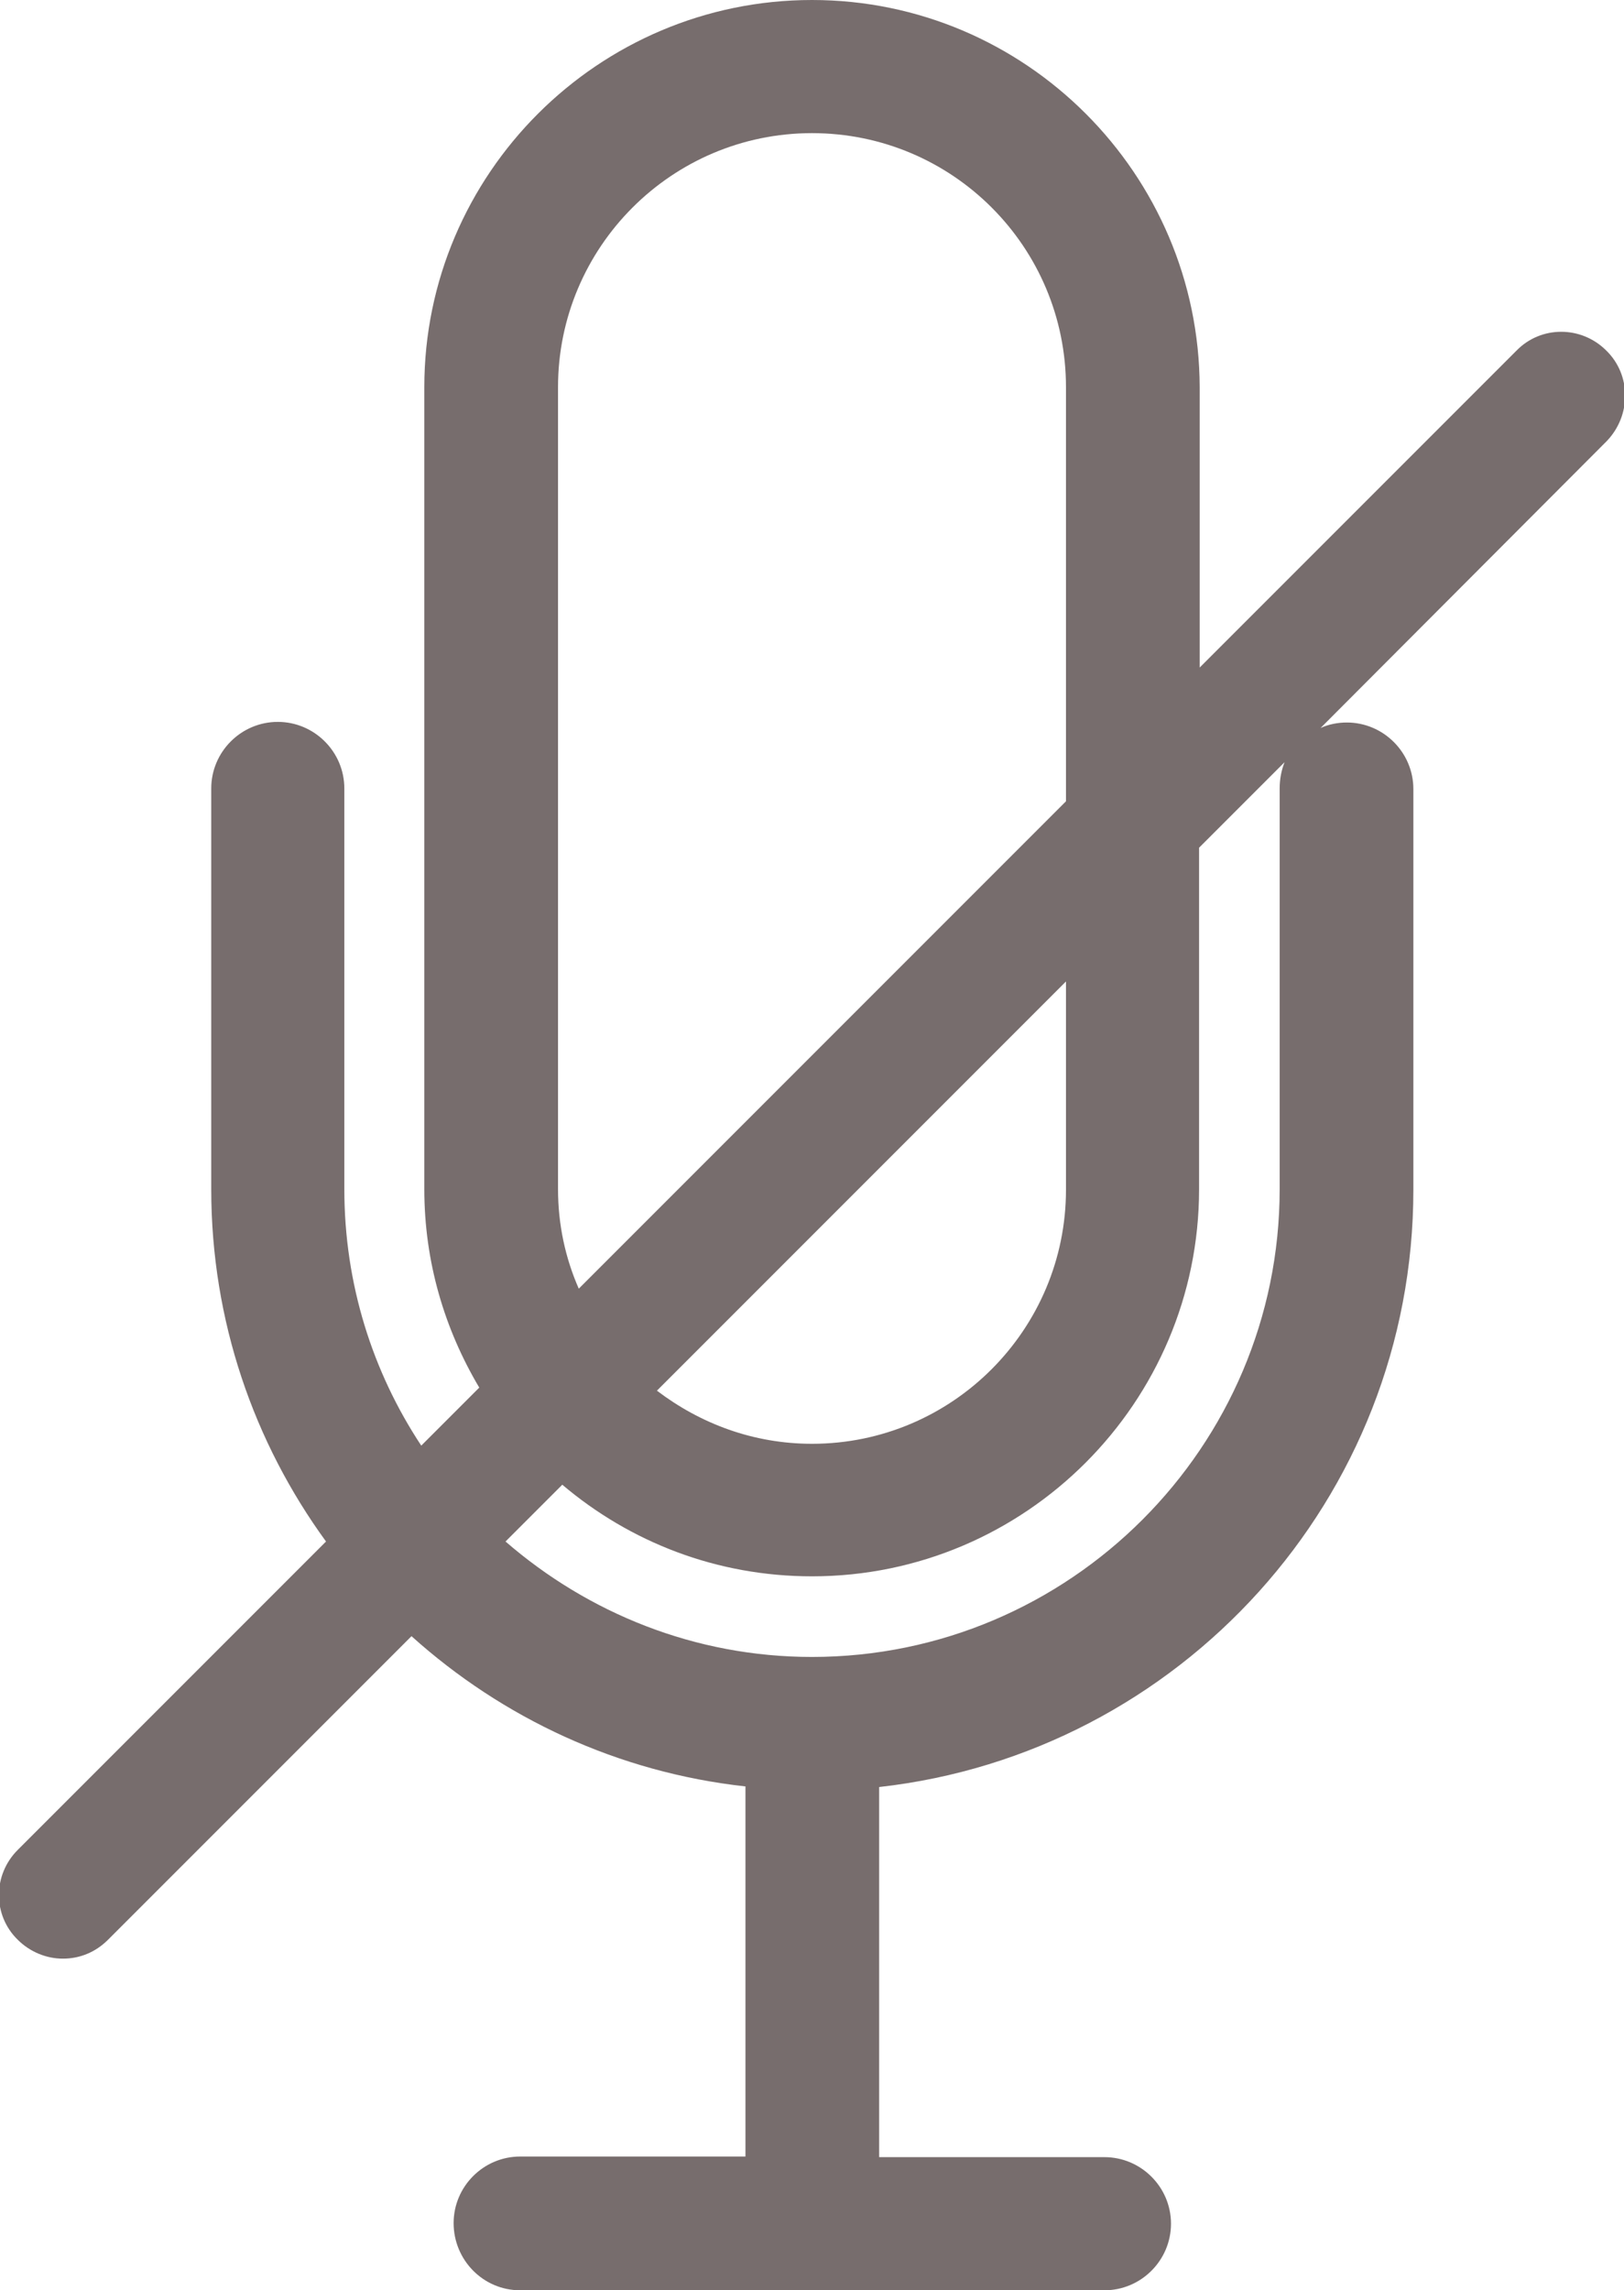<?xml version="1.0" encoding="utf-8"?>
<!-- Generator: Adobe Illustrator 28.1.0, SVG Export Plug-In . SVG Version: 6.00 Build 0)  -->
<svg version="1.1" id="Layer_1" xmlns="http://www.w3.org/2000/svg" xmlns:xlink="http://www.w3.org/1999/xlink" x="0px" y="0px"
	 viewBox="0 0 266 375" style="enable-background:new 0 0 266 375;" xml:space="preserve">
<style type="text/css">
	.st0{fill:#776D6D;}
</style>
<path class="st0" d="M263.1,57.4c-4.1-4.1-10.7-4.1-14.7,0l-51.9,51.9V63.4C196.4,28.5,168,0,133,0S69.5,28.5,69.5,63.4v131.3
	c0,11.9,3.3,22.9,9,32.5l-9.5,9.5c-8-12.1-12.6-26.5-12.6-42v-65.6c0-6-4.9-10.9-10.9-10.9s-10.9,4.9-10.9,10.9v65.6
	c0,21.6,7,41.5,18.8,57.7L2.9,302.9c-4.1,4.1-4.1,10.7,0,14.7c2,2,4.7,3.1,7.4,3.1c2.7,0,5.3-1,7.4-3.1l49.7-49.7
	c14.9,13.4,33.8,22.3,54.7,24.6v60.6H85.2c-6,0-10.9,4.9-10.9,10.9S79.1,375,85.2,375h95.7c6,0,10.9-4.9,10.9-10.9
	s-4.9-10.9-10.9-10.9h-36.9v-60.6c49.2-5.5,87.5-47.2,87.5-97.8v-65.6c0-6-4.9-10.9-10.9-10.9c-1.5,0-3,0.3-4.3,0.9l46.9-47
	C267.2,68,267.2,61.4,263.1,57.4z M91.4,194.7V63.4c0-22.9,18.6-41.6,41.6-41.6s41.6,18.6,41.6,41.6v67.8L94.8,211
	C92.6,206,91.4,200.5,91.4,194.7z M174.6,160.7v34.1c0,22.9-18.6,41.6-41.6,41.6c-9.6,0-18.3-3.3-25.4-8.7L174.6,160.7z
	 M209.6,129.1v65.6c0,42.2-34.4,76.6-76.6,76.6c-19.2,0-36.7-7.2-50.2-18.9l9.3-9.3c11.1,9.4,25.3,15,40.9,15
	c35,0,63.4-28.5,63.4-63.4v-55.9l14-14C209.9,126.1,209.6,127.5,209.6,129.1z"/>
</svg>

